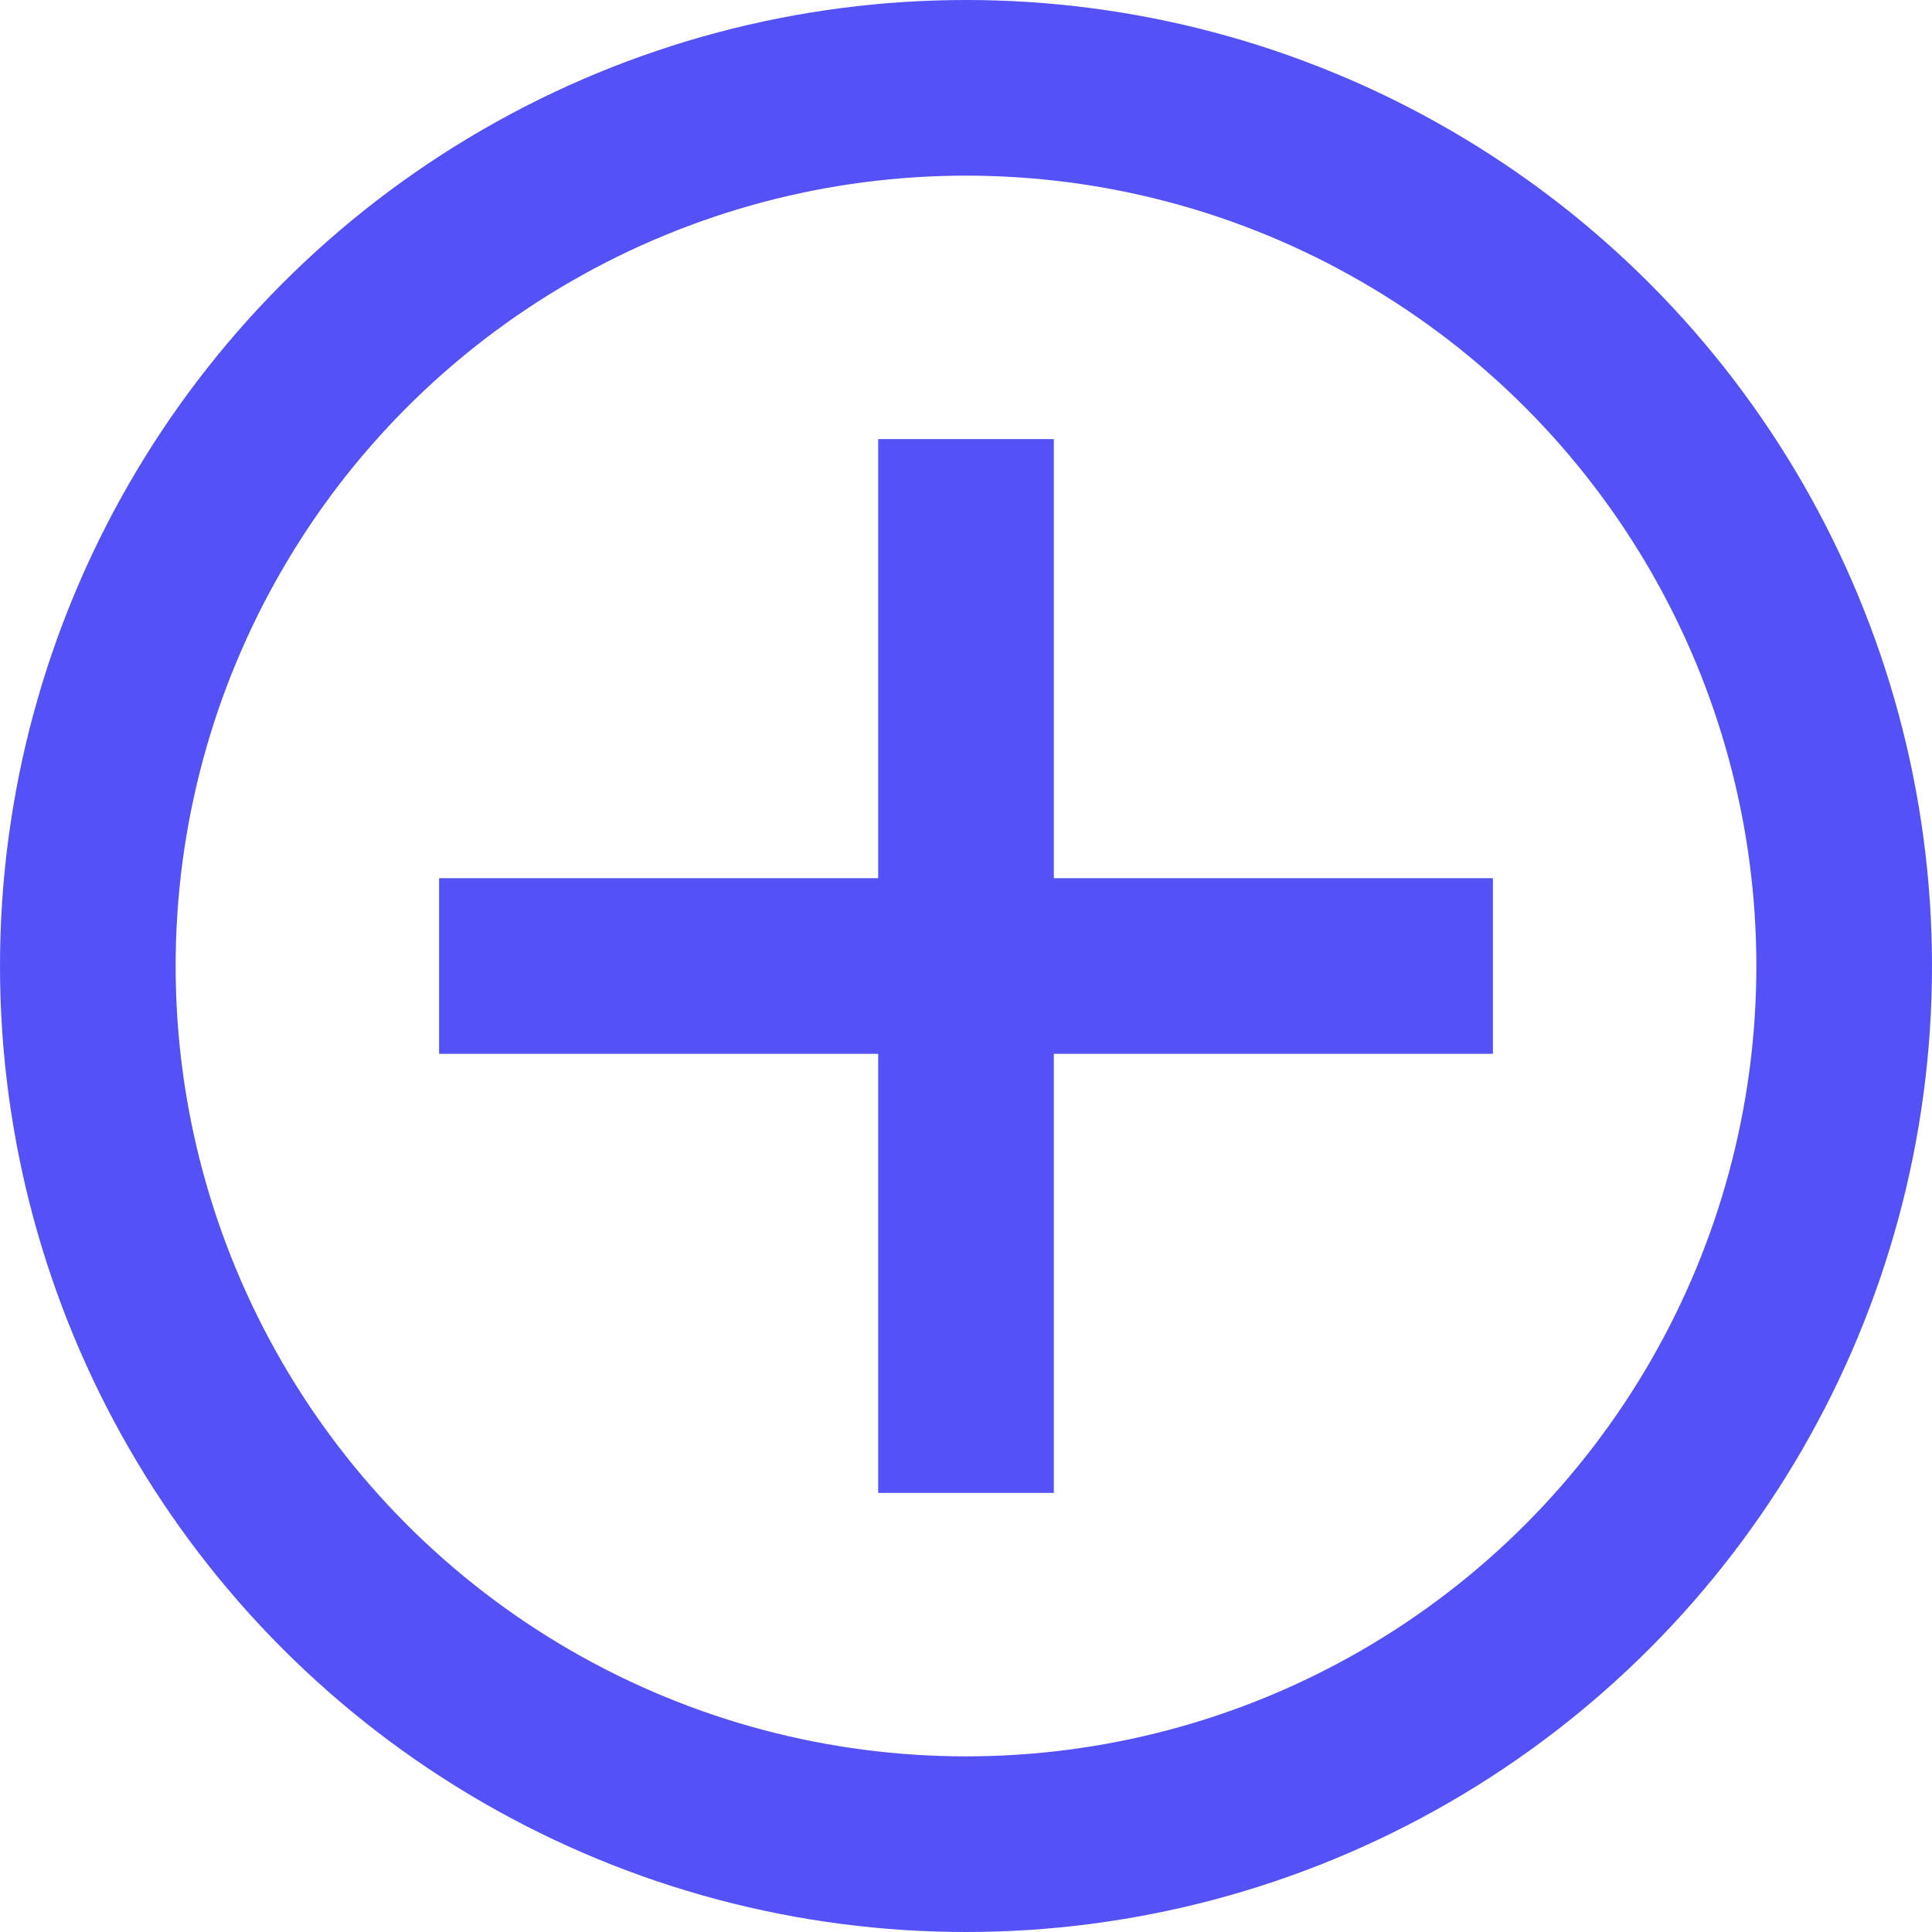 <svg width="22" height="22" viewBox="0 0 22 22" fill="none" xmlns="http://www.w3.org/2000/svg">
<line x1="11" y1="5" x2="11" y2="17" stroke="#5452F6" stroke-width="2"/>
<line x1="5" y1="11" x2="17" y2="11" stroke="#5452F6" stroke-width="2"/>
<circle cx="11" cy="11" r="10" stroke="#5452F6" stroke-width="2"/>
</svg>

